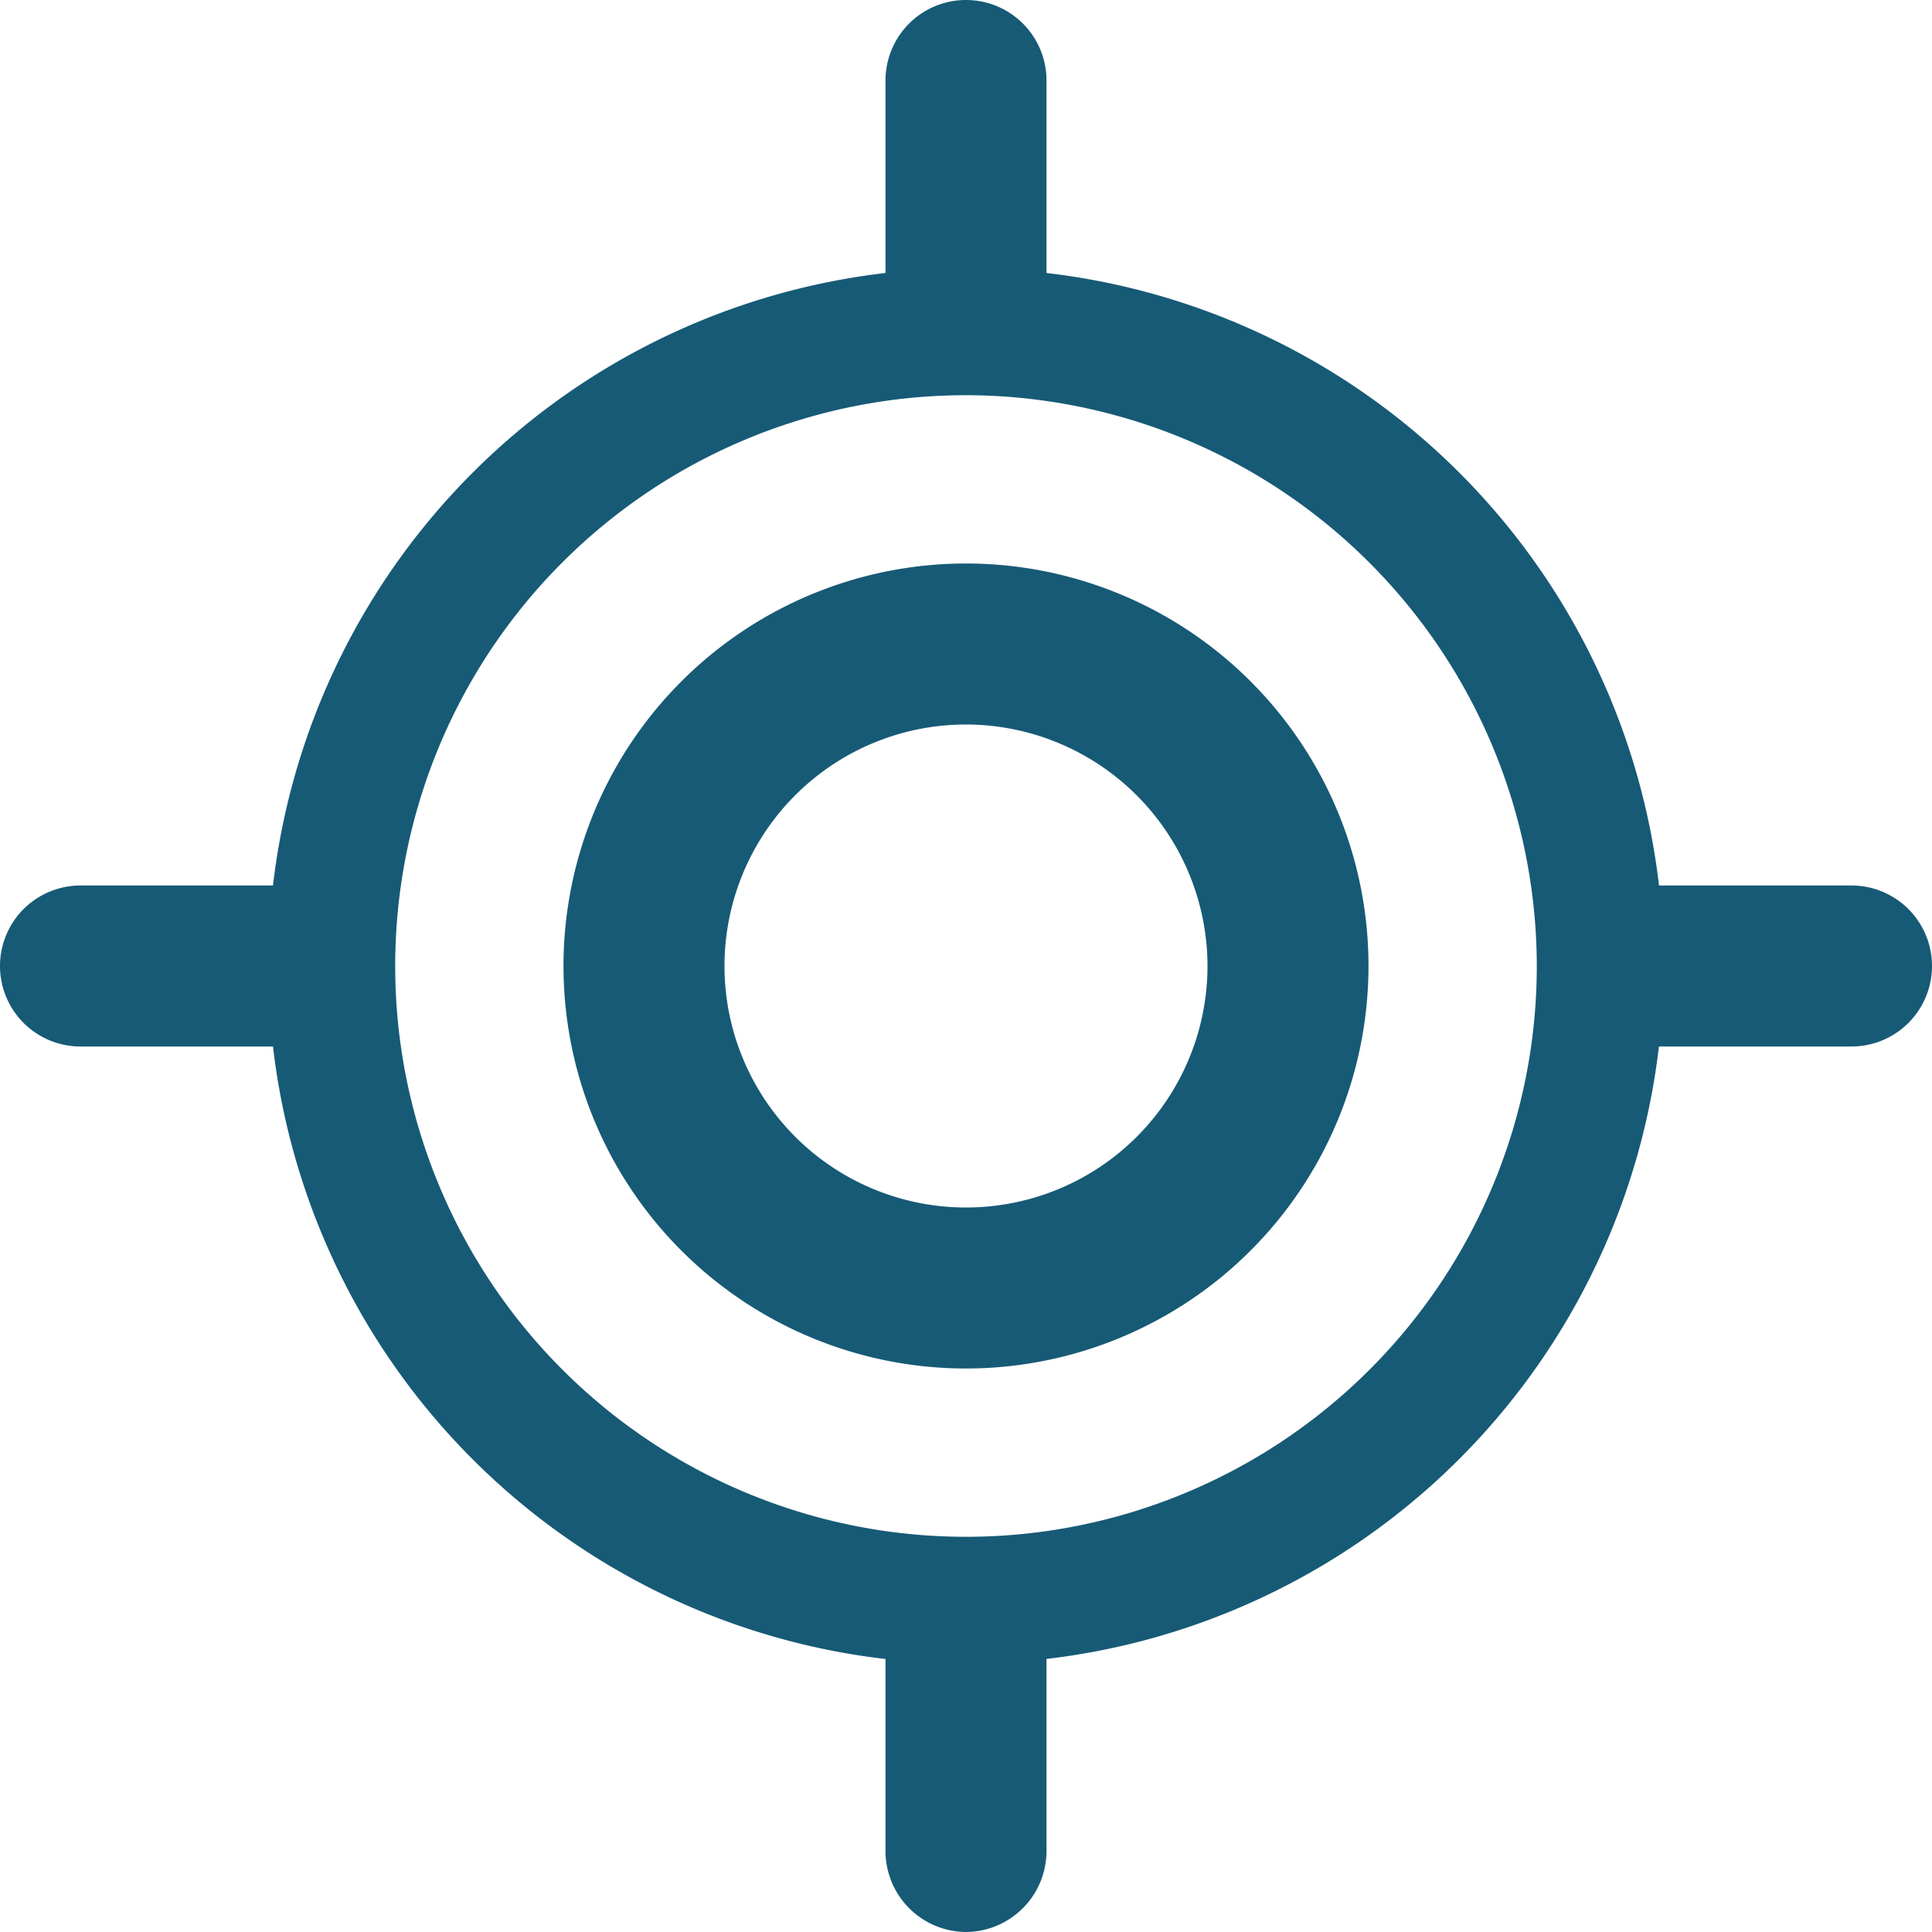 <svg xmlns="http://www.w3.org/2000/svg" width="18" height="18" viewBox="0 0 18 18">
  <g id="Group_47740" data-name="Group 47740" transform="translate(-1.25 -1.25)">
    <path id="Path_94993" data-name="Path 94993" d="M10.25,16.75a6.5,6.5,0,1,1,6.5-6.5A6.506,6.506,0,0,1,10.25,16.75Zm0-11.818a5.318,5.318,0,1,0,5.318,5.318A5.326,5.326,0,0,0,10.25,4.932Z" fill="#175a76"/>
    <path id="Path_94994" data-name="Path 94994" d="M12,15.75A3.75,3.75,0,1,1,15.75,12,3.751,3.751,0,0,1,12,15.75Zm0-6A2.25,2.25,0,1,0,14.25,12,2.253,2.253,0,0,0,12,9.75Z" transform="translate(-1.75 -1.75)" fill="#175a76"/>
    <path id="Path_94995" data-name="Path 94995" d="M12,4.75A.755.755,0,0,1,11.25,4V2a.75.75,0,0,1,1.5,0V4A.755.755,0,0,1,12,4.75Z" transform="translate(-1.75)" fill="#175a76"/>
    <path id="Path_94996" data-name="Path 94996" d="M4,12.75H2a.75.75,0,0,1,0-1.5H4a.75.75,0,0,1,0,1.5Z" transform="translate(0 -1.75)" fill="#175a76"/>
    <path id="Path_94997" data-name="Path 94997" d="M12,22.75a.755.755,0,0,1-.75-.75V20a.75.75,0,0,1,1.5,0v2A.755.755,0,0,1,12,22.75Z" transform="translate(-1.75 -3.5)" fill="#175a76"/>
    <path id="Path_94998" data-name="Path 94998" d="M22,12.75H20a.75.75,0,0,1,0-1.5h2a.75.75,0,0,1,0,1.5Z" transform="translate(-3.5 -1.75)" fill="#175a76"/>
  </g>
</svg>

